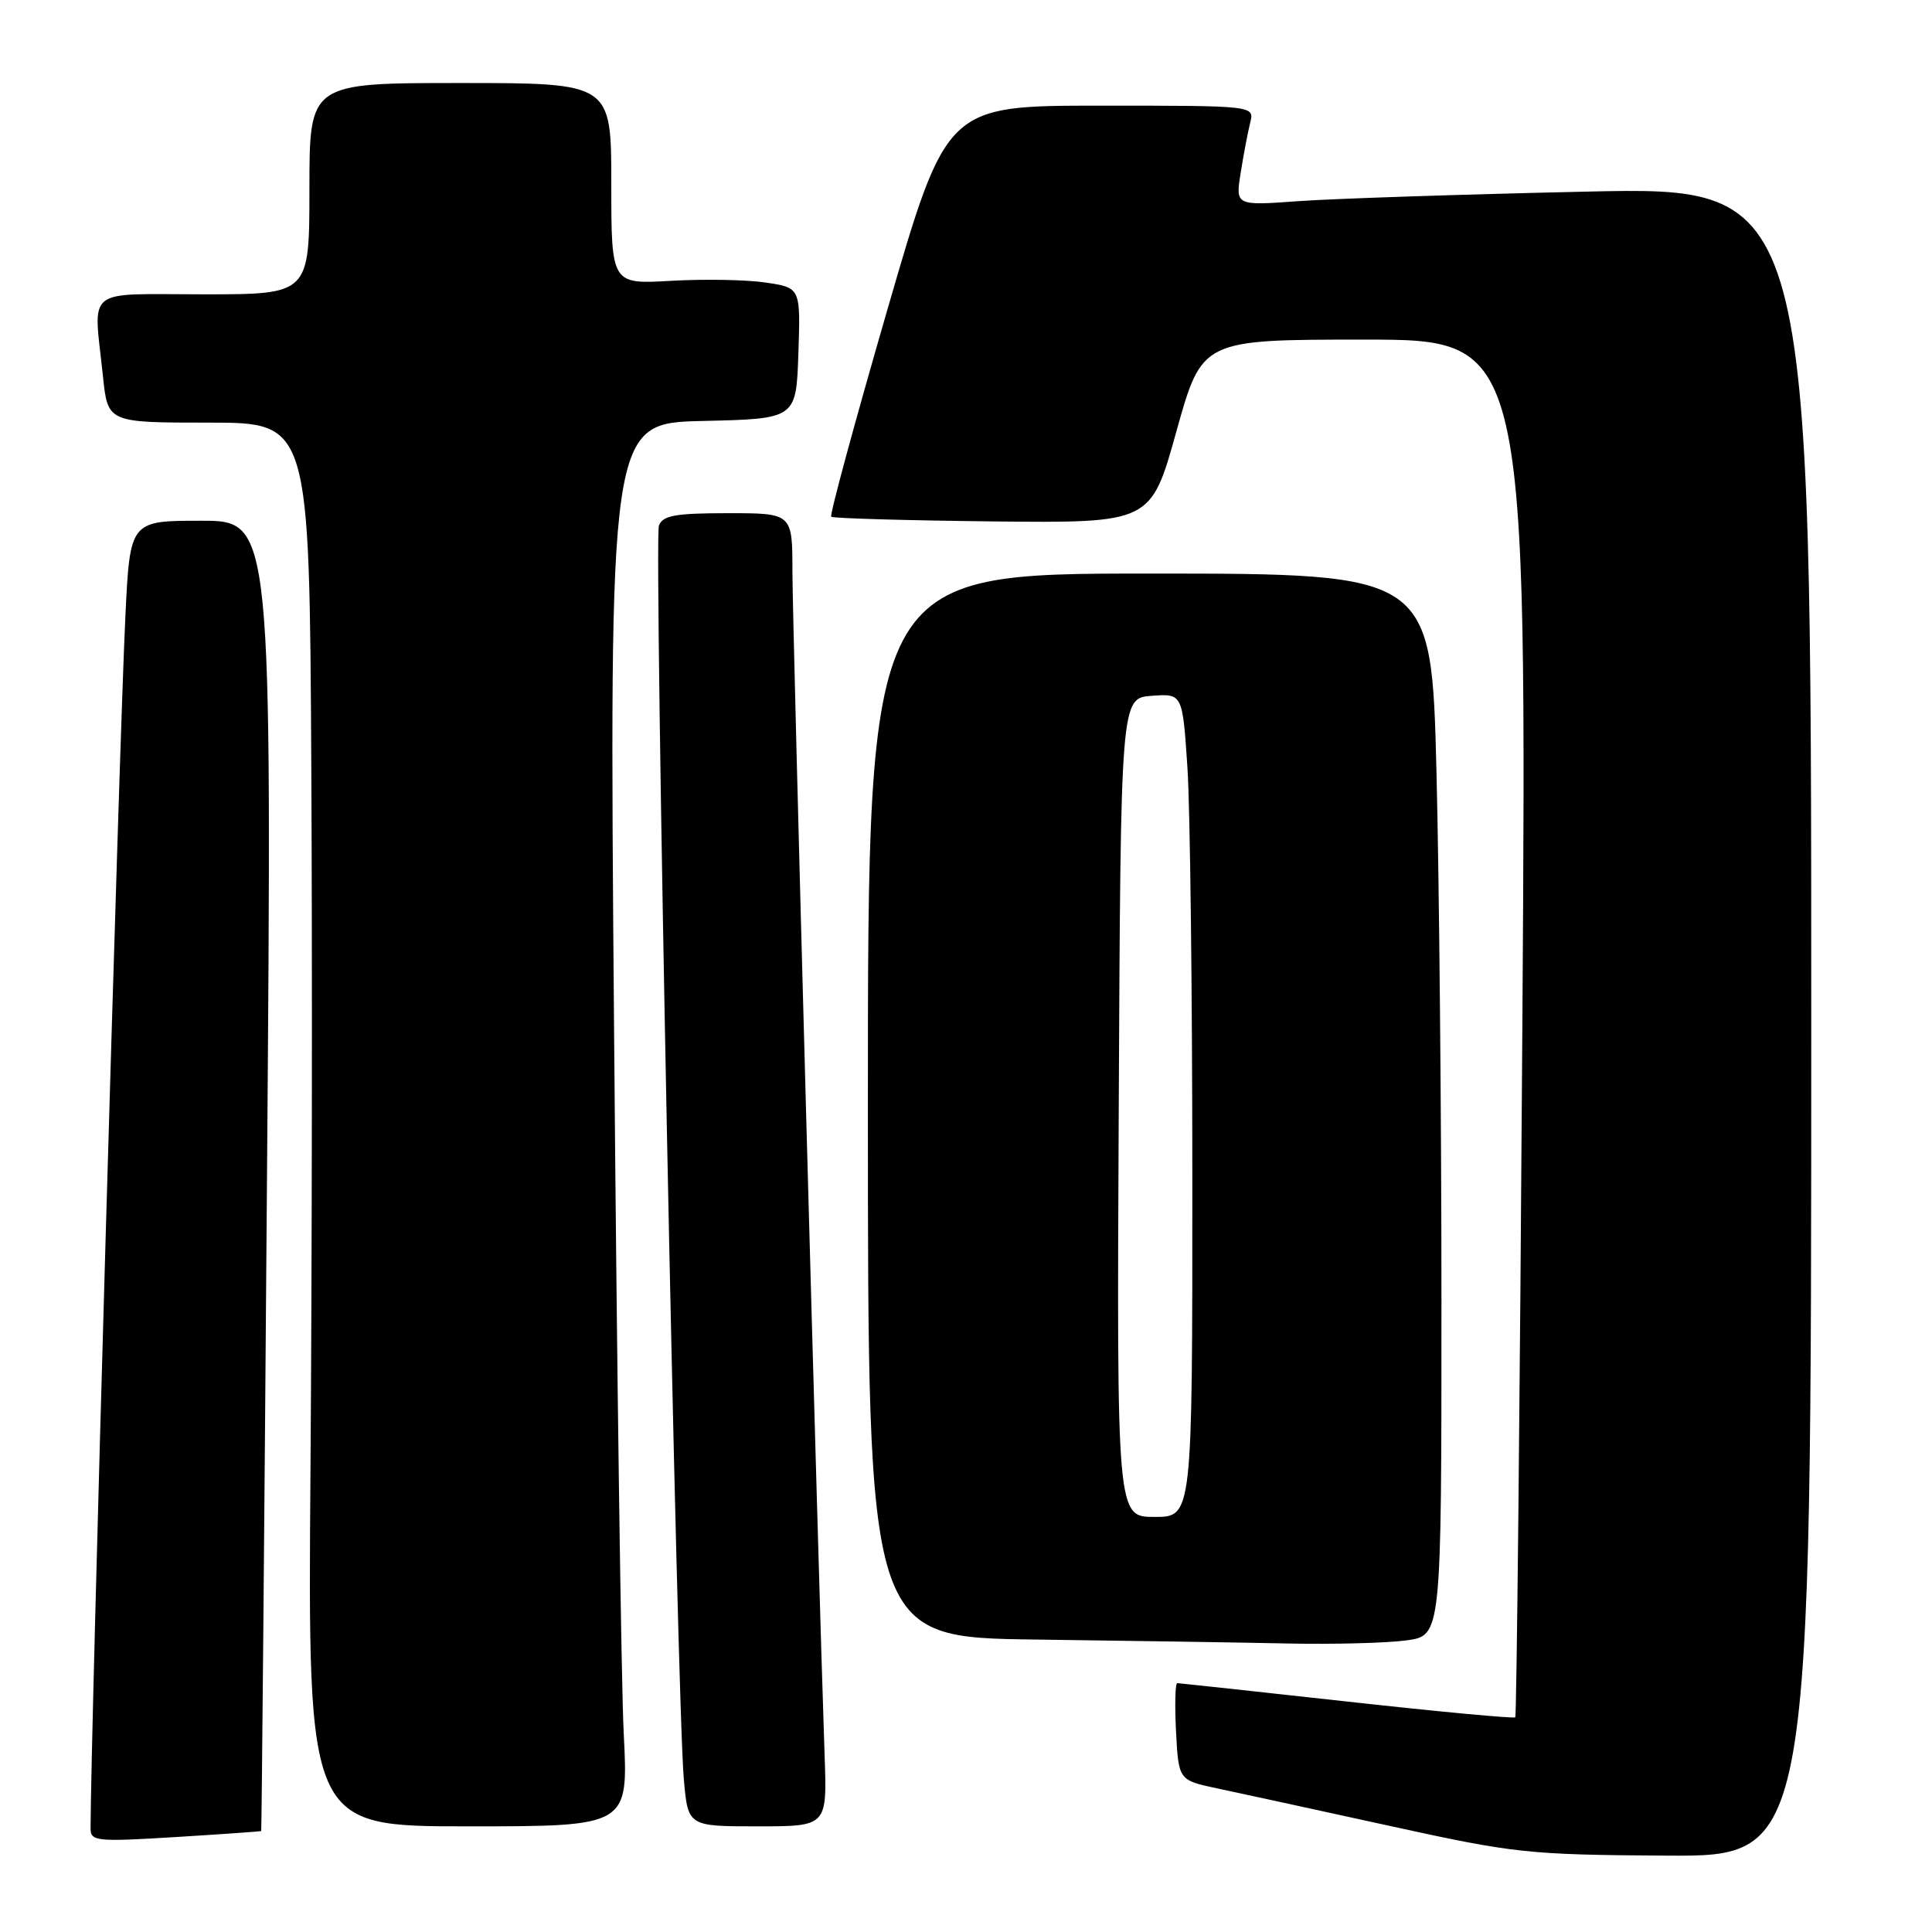 <?xml version="1.0" encoding="UTF-8" standalone="no"?>
<!DOCTYPE svg PUBLIC "-//W3C//DTD SVG 1.1//EN" "http://www.w3.org/Graphics/SVG/1.1/DTD/svg11.dtd" >
<svg xmlns="http://www.w3.org/2000/svg" xmlns:xlink="http://www.w3.org/1999/xlink" version="1.1" viewBox="0 0 256 256">
 <g >
 <path fill="currentColor"
d=" M 240.00 135.37 C 240.00 24.74 240.00 24.74 210.25 25.39 C 193.89 25.75 176.72 26.32 172.10 26.65 C 163.70 27.26 163.70 27.26 164.40 22.88 C 164.78 20.47 165.35 17.49 165.66 16.25 C 166.22 14.00 166.22 14.00 145.82 14.00 C 125.42 14.00 125.42 14.00 117.58 41.04 C 113.27 55.91 109.92 68.25 110.14 68.47 C 110.35 68.68 119.97 68.96 131.51 69.09 C 152.50 69.31 152.50 69.31 155.88 57.16 C 159.27 45.00 159.27 45.00 180.79 45.00 C 202.32 45.00 202.32 45.00 201.72 136.11 C 201.39 186.22 200.96 227.37 200.78 227.55 C 200.60 227.74 190.56 226.80 178.47 225.46 C 166.39 224.13 156.28 223.03 156.00 223.02 C 155.72 223.01 155.65 225.90 155.83 229.44 C 156.17 235.89 156.17 235.89 161.33 236.98 C 164.17 237.58 174.38 239.80 184.00 241.91 C 200.71 245.58 202.37 245.76 220.75 245.88 C 240.00 246.00 240.00 246.00 240.00 135.37 Z  M 34.61 242.62 C 34.67 242.55 35.02 203.46 35.38 155.75 C 36.05 69.00 36.05 69.00 26.63 69.00 C 17.22 69.00 17.22 69.00 16.61 81.75 C 15.79 98.52 12.01 230.44 12.00 242.30 C 12.00 243.98 12.82 244.06 23.25 243.42 C 29.44 243.04 34.55 242.68 34.61 242.62 Z  M 82.65 229.75 C 82.31 223.01 81.73 181.18 81.37 136.78 C 80.71 56.06 80.71 56.06 93.11 55.78 C 105.50 55.50 105.50 55.50 105.79 46.82 C 106.08 38.13 106.08 38.13 101.47 37.44 C 98.93 37.06 93.29 36.96 88.93 37.21 C 81.00 37.67 81.00 37.67 81.00 24.33 C 81.00 11.00 81.00 11.00 61.00 11.00 C 41.00 11.00 41.00 11.00 41.00 25.00 C 41.00 39.00 41.00 39.00 27.00 39.00 C 10.97 39.00 12.39 37.85 13.64 49.85 C 14.28 56.00 14.28 56.00 27.64 56.00 C 41.00 56.00 41.00 56.00 41.25 101.75 C 41.39 126.91 41.34 168.76 41.14 194.75 C 40.78 242.00 40.78 242.00 62.02 242.00 C 83.27 242.00 83.27 242.00 82.65 229.75 Z  M 109.27 232.75 C 108.42 208.19 105.00 82.56 105.00 75.75 C 105.00 68.00 105.00 68.00 96.47 68.00 C 89.49 68.00 87.82 68.30 87.31 69.64 C 86.63 71.40 89.69 225.37 90.61 235.75 C 91.16 242.00 91.16 242.00 100.38 242.00 C 109.59 242.00 109.59 242.00 109.27 232.75 Z  M 186.36 217.36 C 191.00 216.73 191.00 216.73 191.00 172.61 C 191.00 148.35 190.70 116.69 190.34 102.25 C 189.68 76.00 189.68 76.00 152.34 76.00 C 115.00 76.00 115.00 76.00 115.00 146.48 C 115.00 216.96 115.00 216.96 137.25 217.25 C 149.49 217.41 164.50 217.64 170.61 217.77 C 176.72 217.90 183.81 217.71 186.36 217.36 Z  M 148.24 146.75 C 148.50 92.50 148.50 92.50 152.60 92.20 C 156.69 91.90 156.69 91.90 157.34 101.70 C 157.70 107.09 157.99 131.64 157.99 156.25 C 158.00 201.00 158.00 201.00 152.99 201.00 C 147.98 201.00 147.98 201.00 148.24 146.75 Z "/>
</g>
</svg>